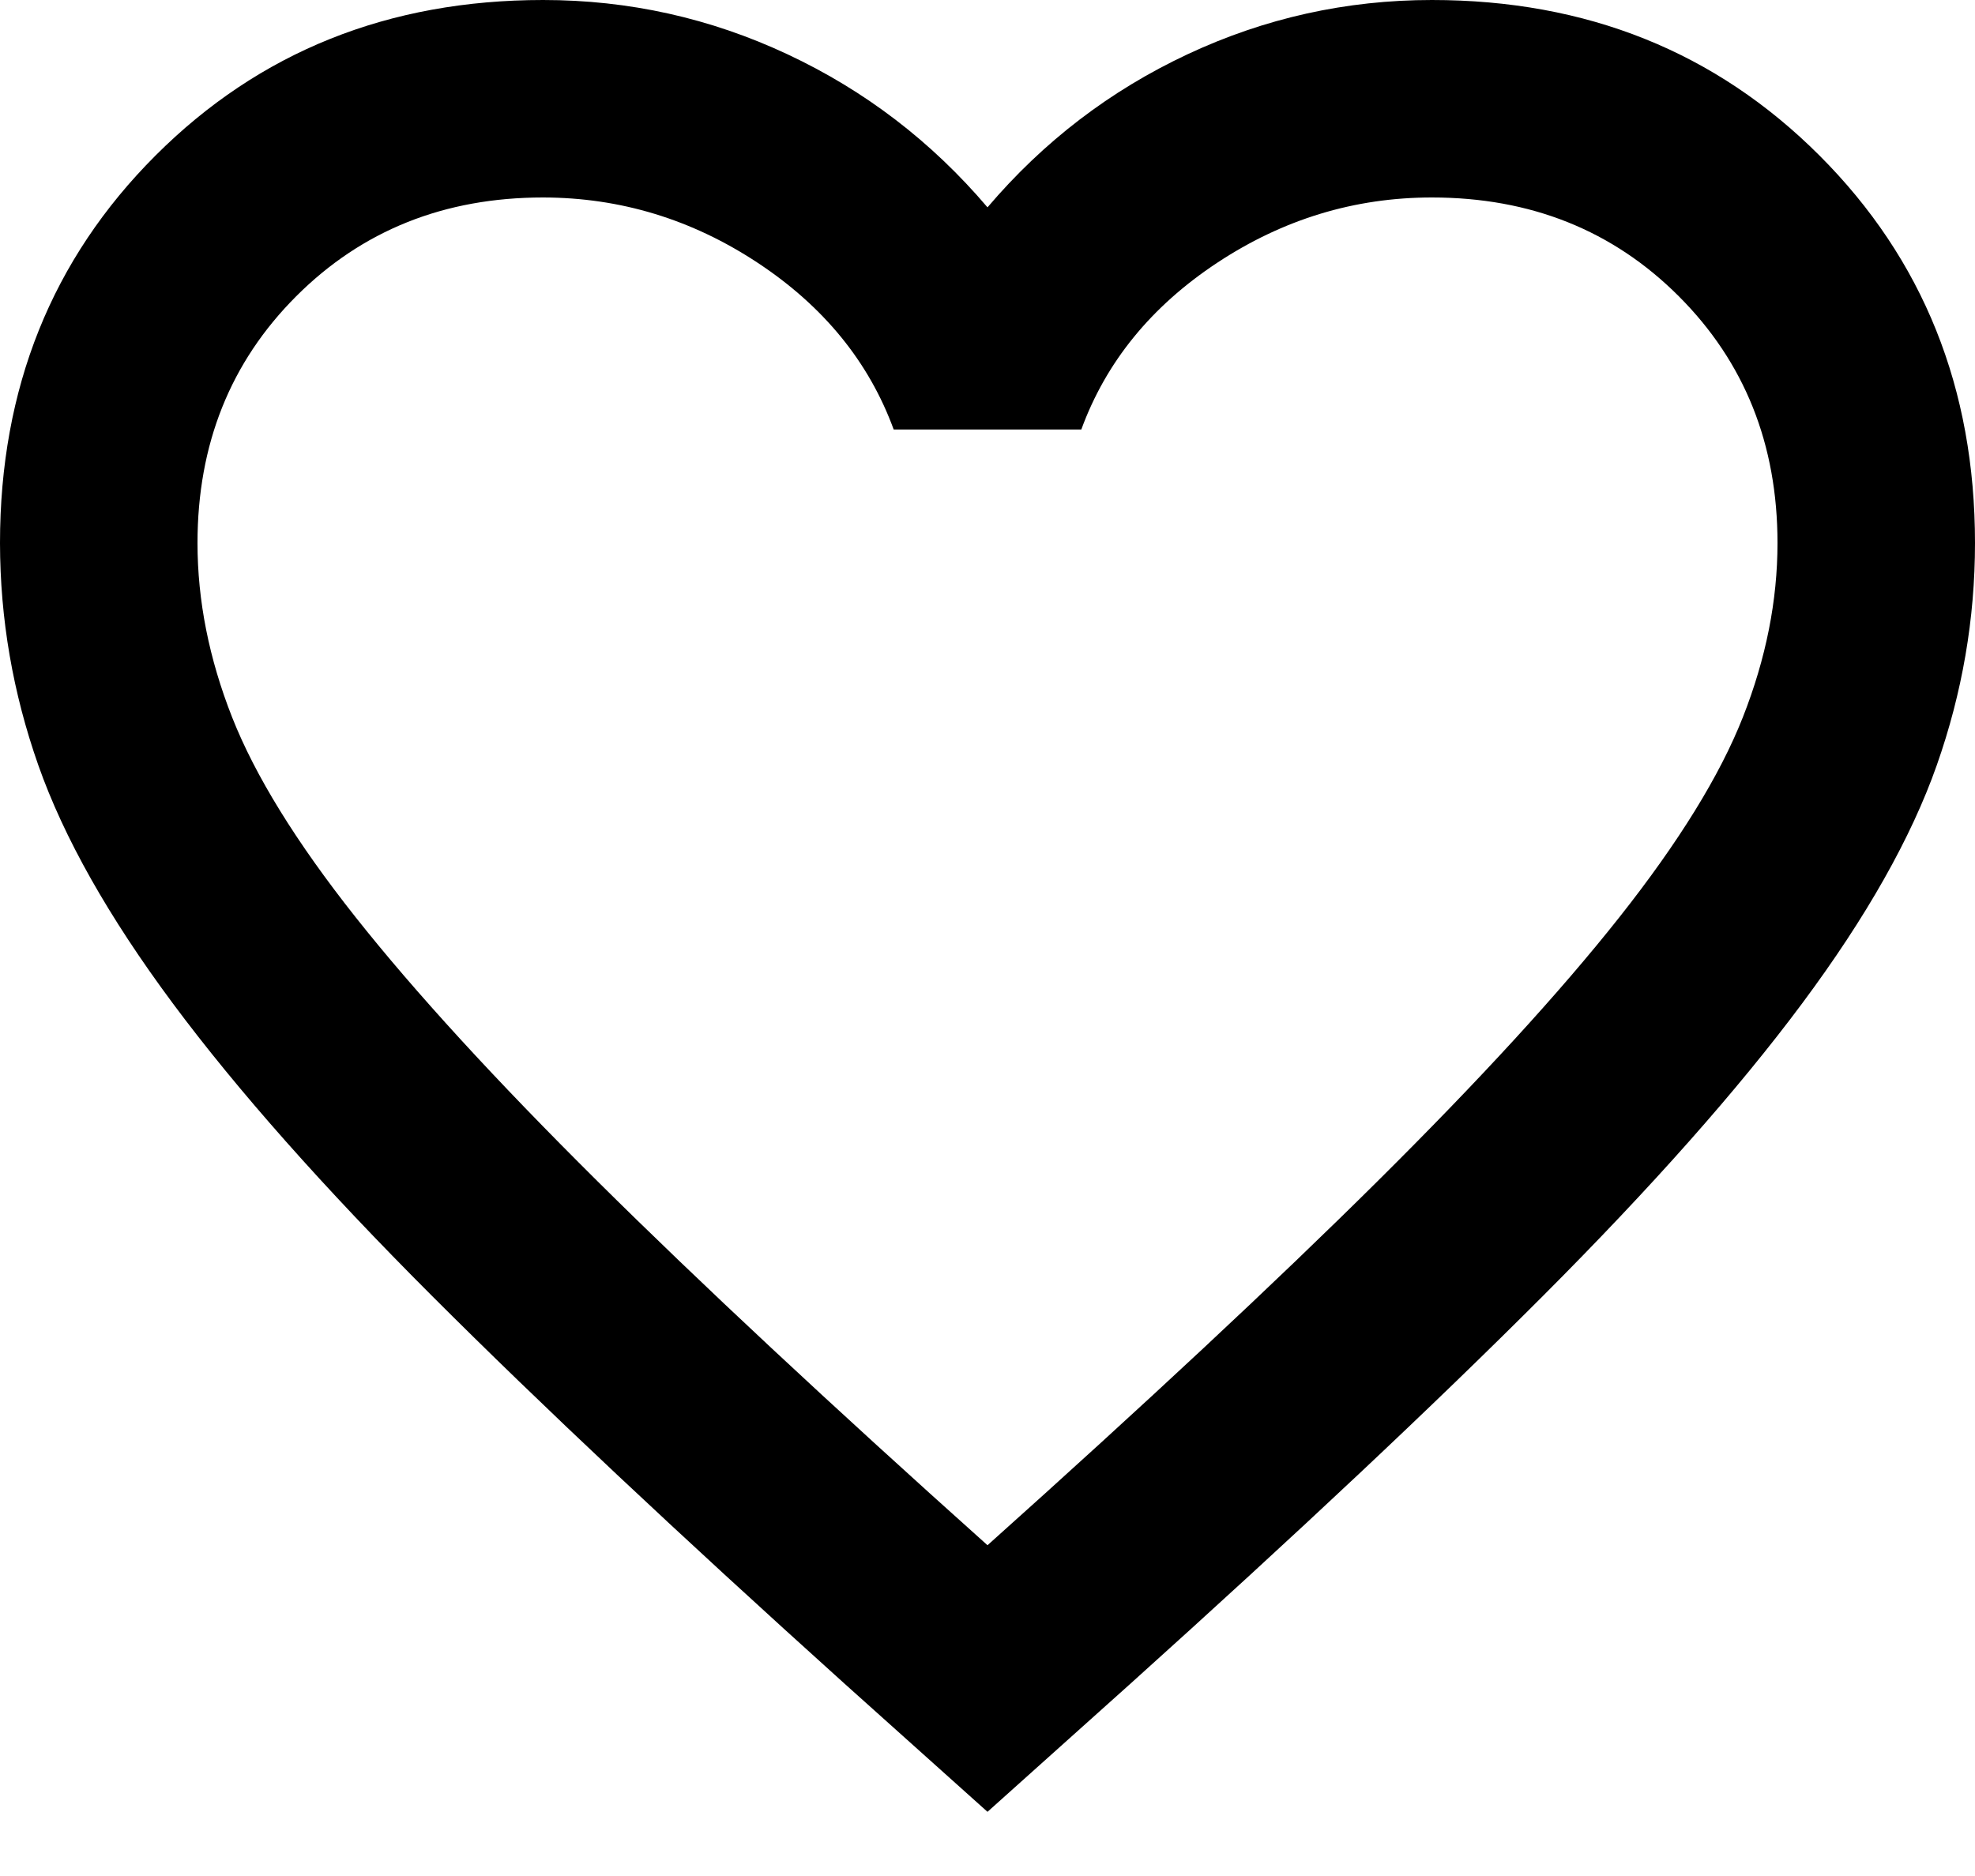 <svg width="20" height="19" viewBox="0 0 20 19" fill="inherit" xmlns="http://www.w3.org/2000/svg">
<path d="M10 18.35L8.55 17.05C6.867 15.533 5.475 14.225 4.375 13.125C3.275 12.025 2.4 11.037 1.75 10.162C1.1 9.287 0.646 8.483 0.388 7.75C0.13 7.017 0.001 6.267 0 5.5C0 3.933 0.525 2.625 1.575 1.575C2.625 0.525 3.933 0 5.5 0C6.367 0 7.192 0.183 7.975 0.55C8.758 0.917 9.433 1.433 10 2.1C10.567 1.433 11.242 0.917 12.025 0.55C12.808 0.183 13.633 0 14.5 0C16.067 0 17.375 0.525 18.425 1.575C19.475 2.625 20 3.933 20 5.5C20 6.267 19.871 7.017 19.613 7.75C19.355 8.483 18.901 9.287 18.25 10.162C17.599 11.037 16.724 12.024 15.625 13.125C14.526 14.226 13.134 15.534 11.45 17.05L10 18.35ZM10 15.65C11.6 14.217 12.917 12.988 13.95 11.963C14.983 10.938 15.8 10.047 16.4 9.288C17 8.529 17.417 7.854 17.65 7.262C17.883 6.67 18 6.083 18 5.5C18 4.5 17.667 3.667 17 3C16.333 2.333 15.5 2 14.5 2C13.717 2 12.992 2.221 12.325 2.662C11.658 3.103 11.2 3.666 10.95 4.35H9.05C8.8 3.667 8.342 3.104 7.675 2.663C7.008 2.222 6.283 2.001 5.5 2C4.5 2 3.667 2.333 3 3C2.333 3.667 2 4.5 2 5.5C2 6.083 2.117 6.671 2.35 7.263C2.583 7.855 3 8.53 3.6 9.288C4.2 10.046 5.017 10.938 6.05 11.963C7.083 12.988 8.4 14.217 10 15.65Z" fill="inherit" style="fill:inherit;fill:inherit;fill-opacity:1;"/>
</svg>
